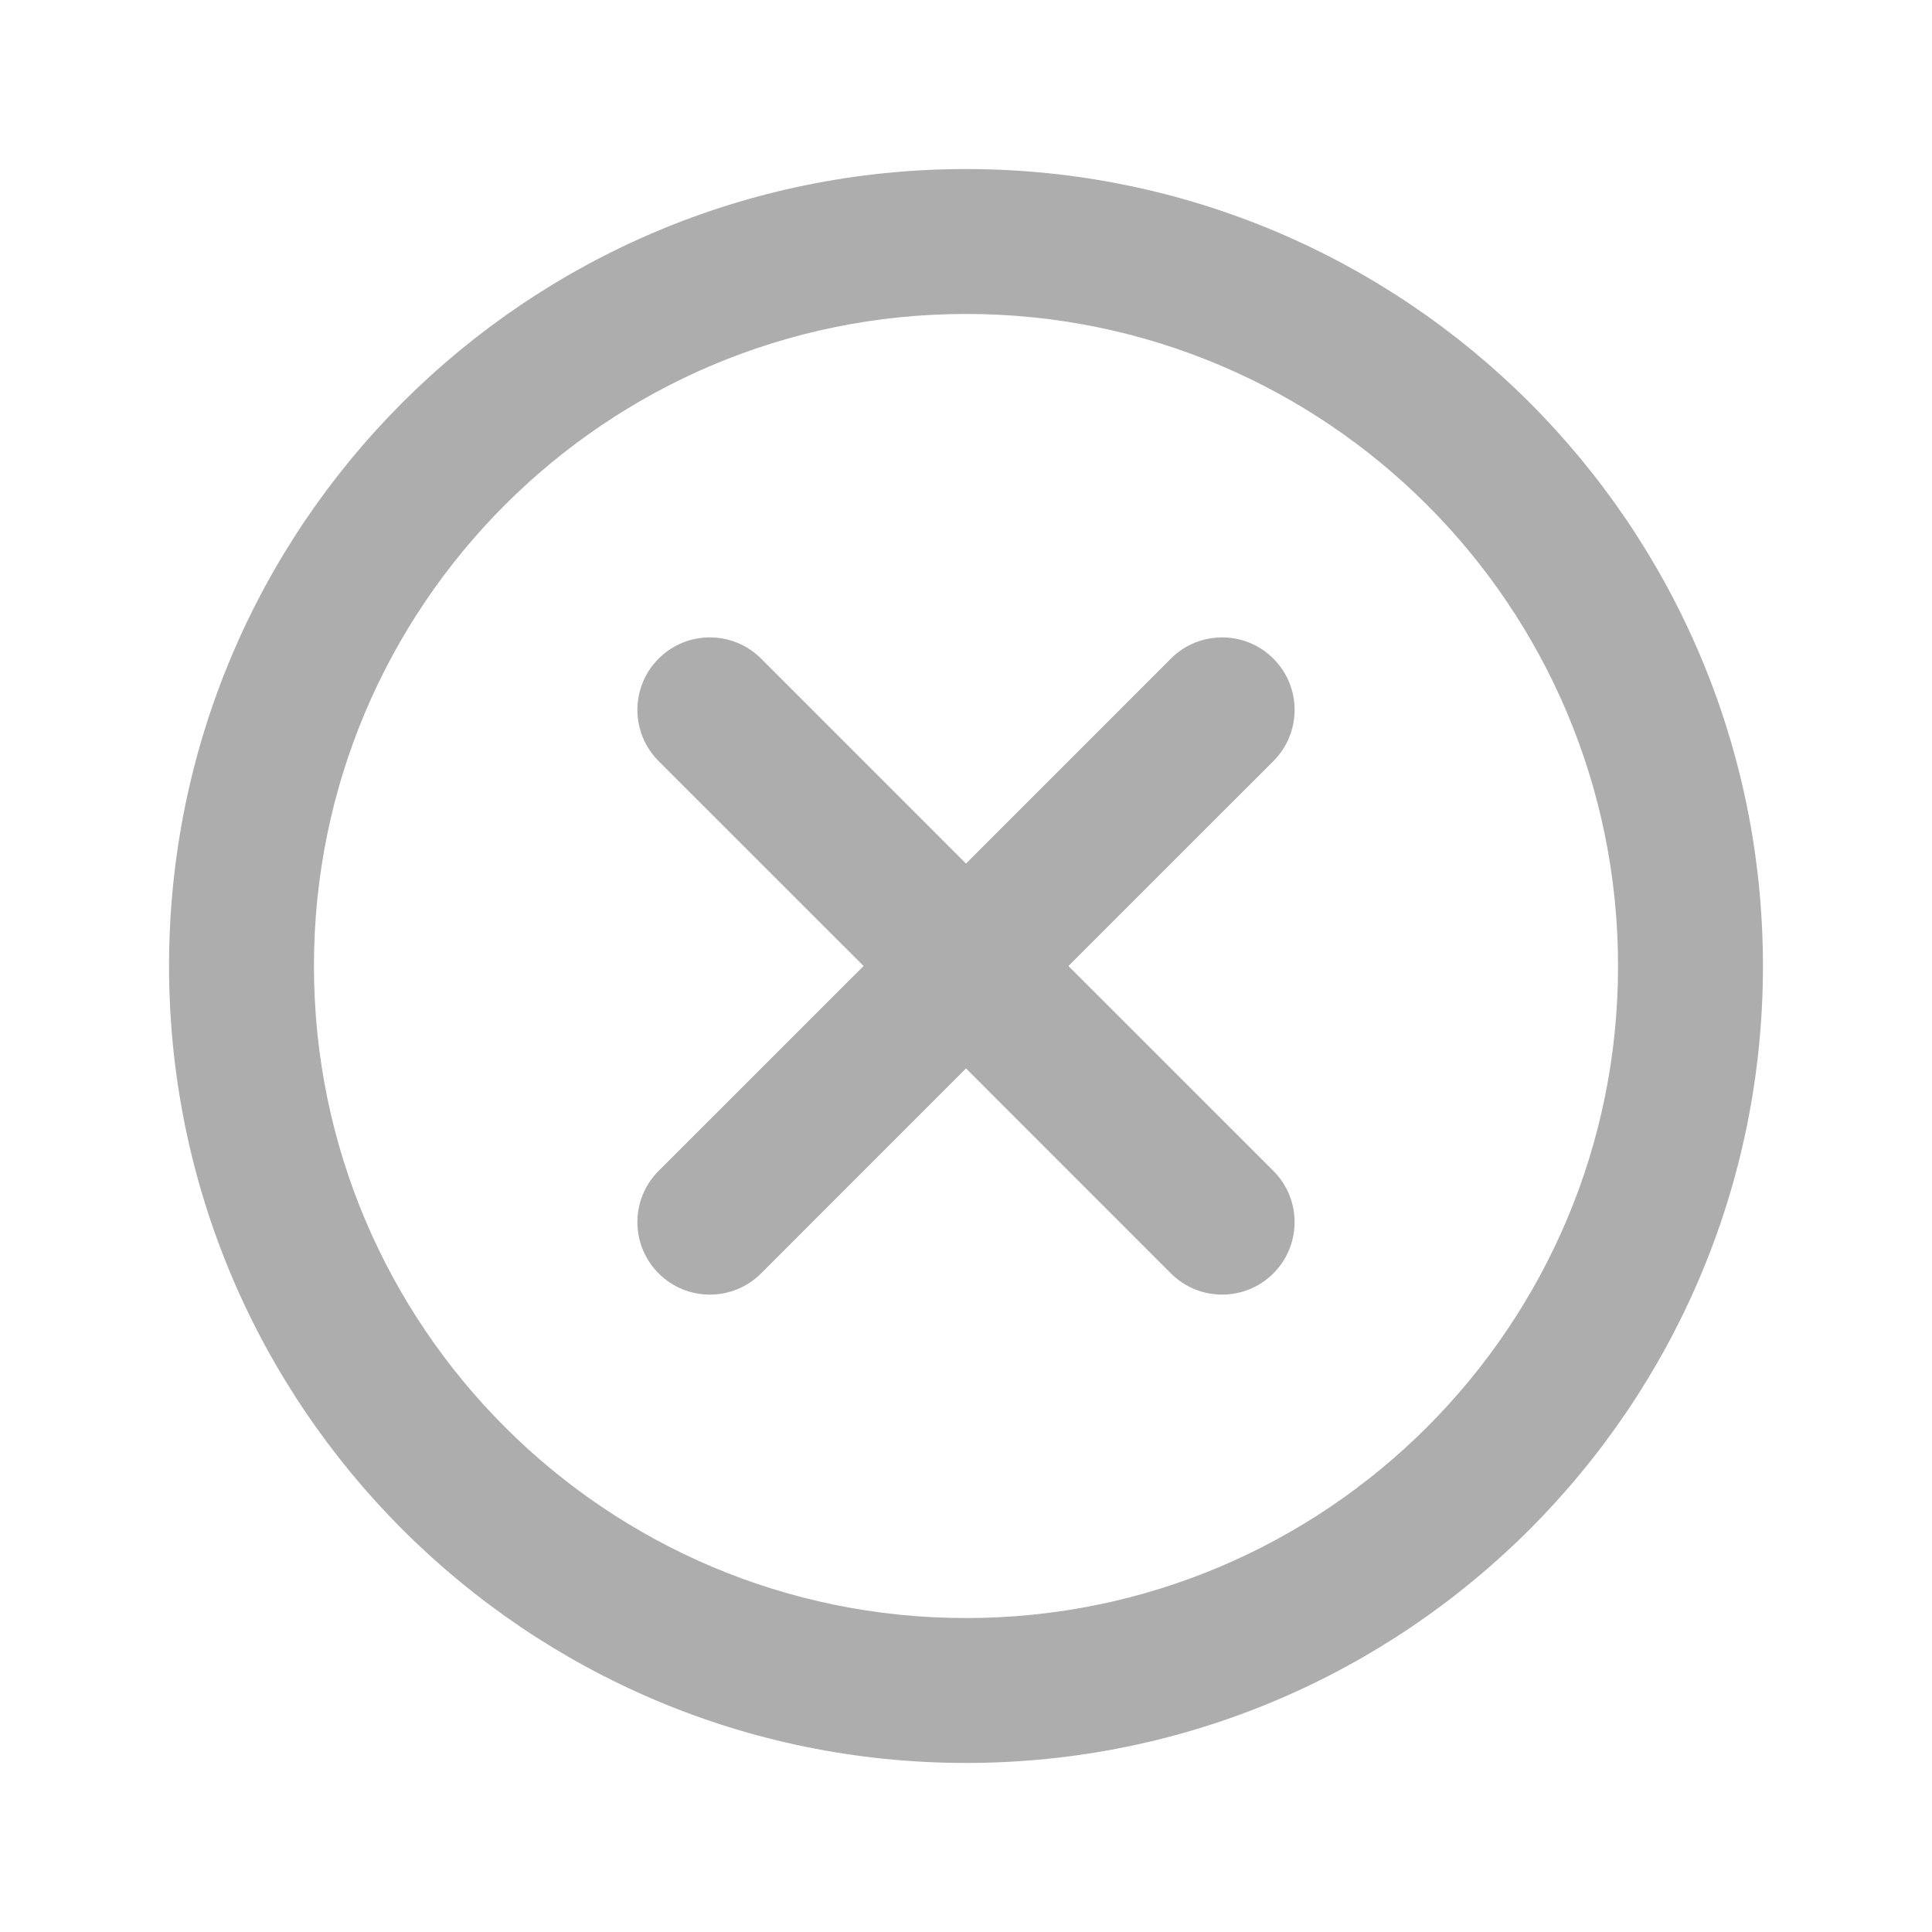 <svg width="20" height="20" viewBox="0 0 20 20" fill="none" xmlns="http://www.w3.org/2000/svg">
<g id="x-circle-contained">
<path id="Icon" d="M13.182 7.879C13.475 7.586 13.475 7.111 13.182 6.818C12.889 6.525 12.414 6.525 12.121 6.818L13.182 7.879ZM6.818 12.121C6.525 12.414 6.525 12.889 6.818 13.182C7.111 13.475 7.586 13.475 7.879 13.182L6.818 12.121ZM12.121 13.182C12.414 13.475 12.889 13.475 13.182 13.182C13.475 12.889 13.475 12.414 13.182 12.121L12.121 13.182ZM7.879 6.818C7.586 6.525 7.111 6.525 6.818 6.818C6.525 7.111 6.525 7.586 6.818 7.879L7.879 6.818ZM16.75 10C16.75 13.728 13.728 16.75 10 16.75V18.25C14.556 18.25 18.25 14.556 18.25 10H16.75ZM10 16.75C6.272 16.75 3.25 13.728 3.25 10H1.75C1.75 14.556 5.444 18.25 10 18.25V16.75ZM3.25 10C3.25 6.272 6.272 3.25 10 3.25V1.75C5.444 1.75 1.75 5.444 1.75 10H3.25ZM10 3.25C13.728 3.25 16.75 6.272 16.75 10H18.25C18.25 5.444 14.556 1.75 10 1.75V3.25ZM12.121 6.818L9.47 9.47L10.53 10.53L13.182 7.879L12.121 6.818ZM9.47 9.47L6.818 12.121L7.879 13.182L10.53 10.53L9.47 9.47ZM13.182 12.121L10.53 9.47L9.47 10.53L12.121 13.182L13.182 12.121ZM10.53 9.47L7.879 6.818L6.818 7.879L9.47 10.53L10.53 9.47Z" fill="#ADADAD"/>
</g>
</svg>
